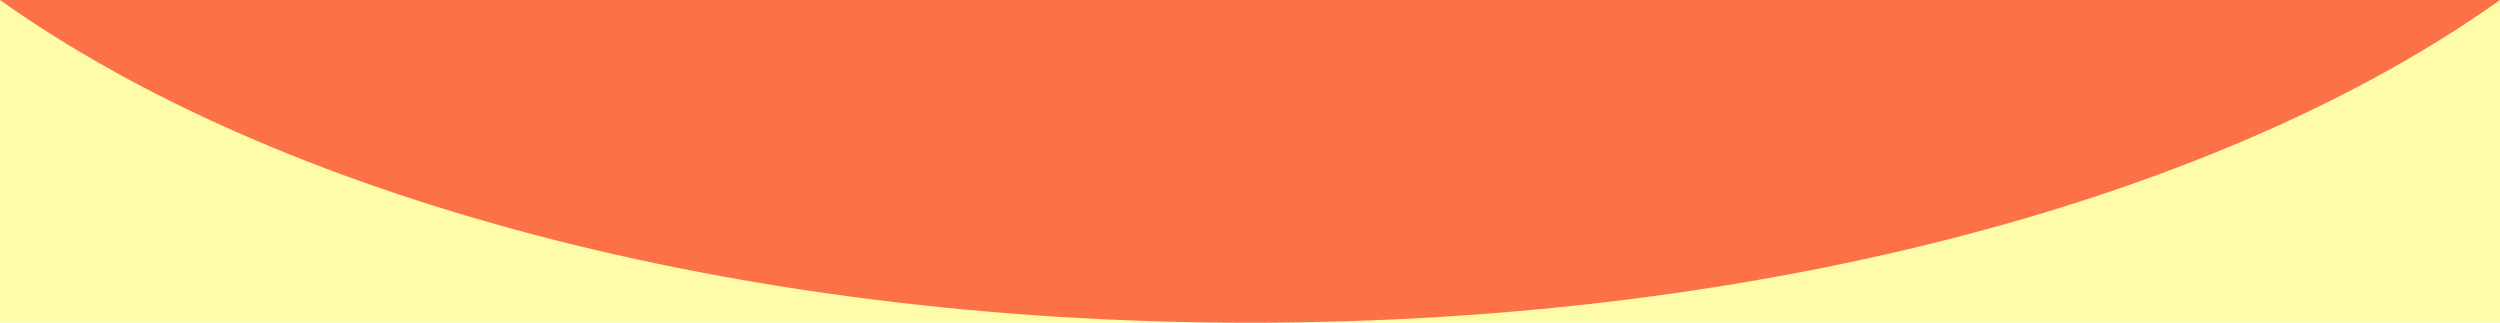 <?xml version="1.0" encoding="utf-8"?>
<!-- Generator: Adobe Illustrator 27.9.0, SVG Export Plug-In . SVG Version: 6.00 Build 0)  -->
<svg version="1.1" id="Ebene_1" xmlns="http://www.w3.org/2000/svg" xmlns:xlink="http://www.w3.org/1999/xlink" x="0px" y="0px"
	 viewBox="0 0 499.7 64.5" style="enable-background:new 0 0 499.7 64.5;" xml:space="preserve">
<style type="text/css">
	.st0{fill:#FFFCA9;}
	.st1{fill:#FC7246;}
</style>
<rect class="st0" width="499.7" height="64.5"/>
<g>
	<path class="st1" d="M249.9,64.5C353.5,64.5,445,39,499.7,0L0,0C54.8,39,146.2,64.5,249.9,64.5z"/>
</g>
</svg>
